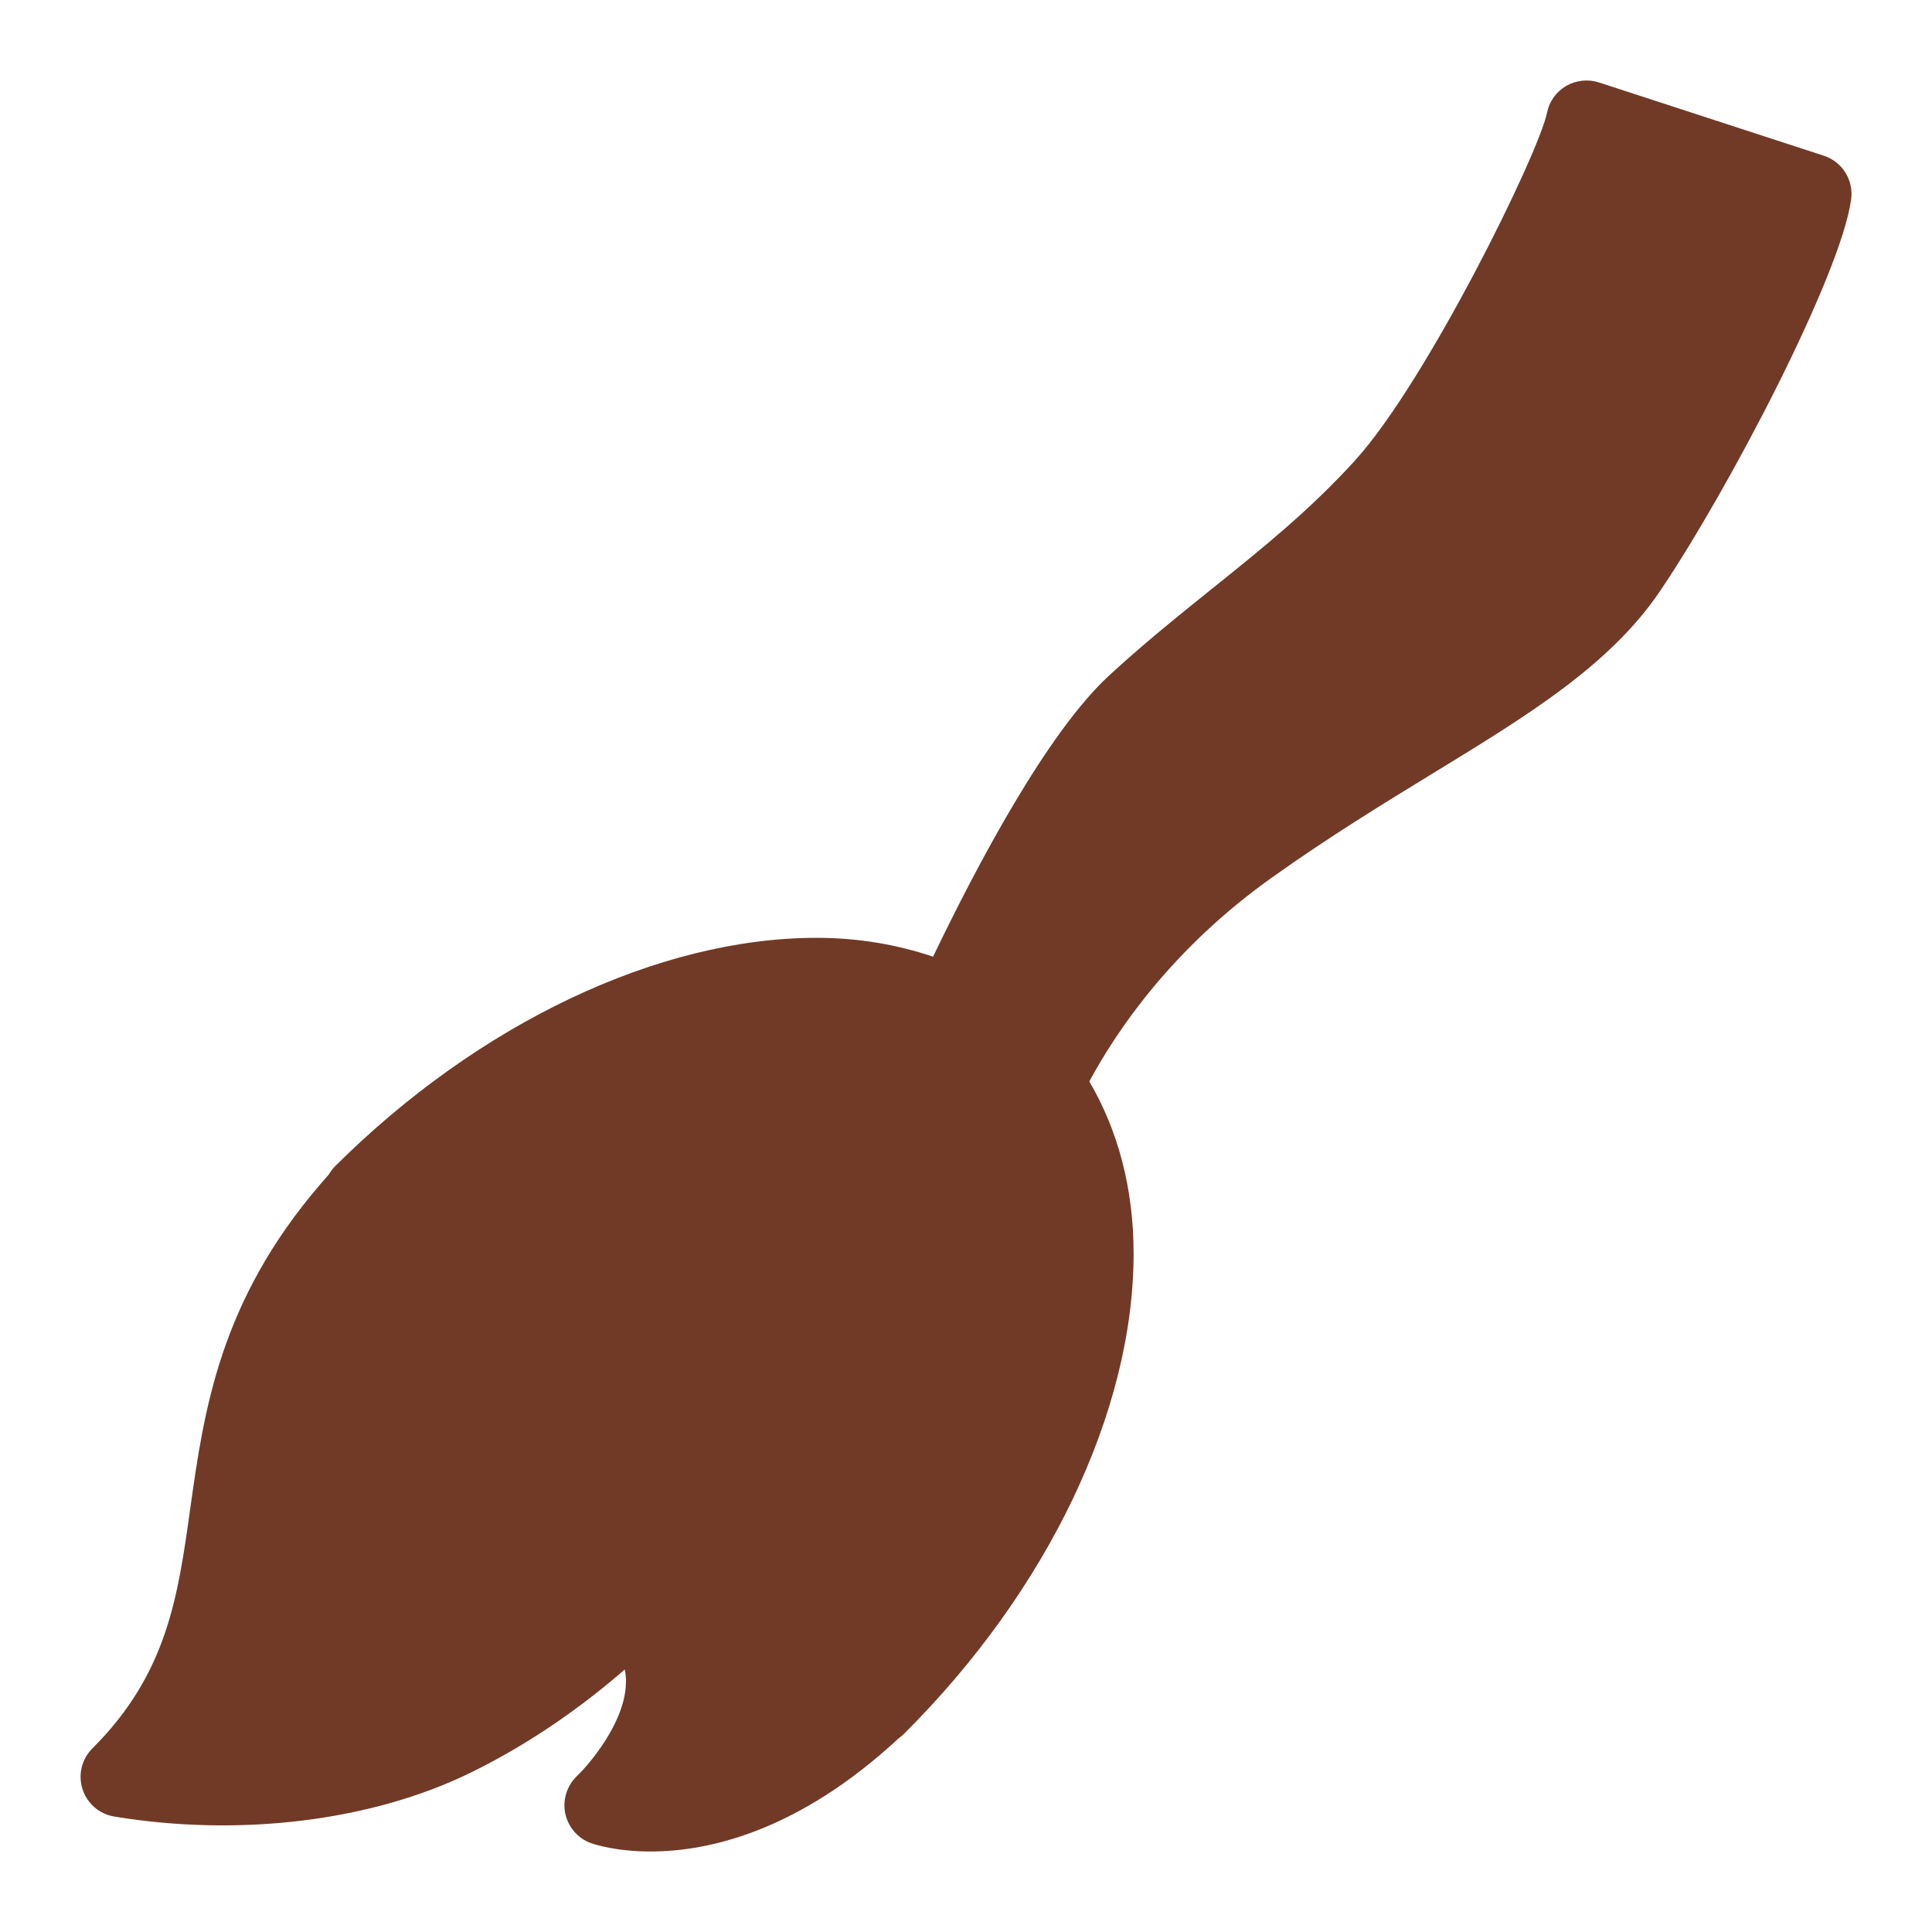 <svg xmlns="http://www.w3.org/2000/svg" width="16px" height="16px" viewBox="0 0 24 24">
    <path d="M22.655,1.934l-2.793-0.91c-0.133-0.043-0.283-0.028-0.406,0.043  c-0.123,0.072-0.21,0.192-0.238,0.332c-0.106,0.517-1.497,3.341-2.381,4.316c-0.559,0.617-1.156,1.097-1.789,1.605  c-0.427,0.343-0.856,0.689-1.278,1.079c-0.764,0.707-1.632,2.346-2.179,3.485c-0.443-0.148-0.924-0.234-1.446-0.234  c-1.962,0-4.199,1.061-5.983,2.838c-0.029,0.03-0.055,0.063-0.075,0.099l-0.105,0.121c-1.258,1.462-1.449,2.825-1.618,4.028  c-0.154,1.104-0.288,2.058-1.216,2.983c-0.133,0.132-0.18,0.328-0.123,0.506c0.057,0.179,0.21,0.311,0.395,0.341  c1.554,0.256,3.186,0.059,4.418-0.541c0.789-0.385,1.438-0.864,1.923-1.286c0.011,0.052,0.016,0.104,0.015,0.16  c-0.005,0.482-0.441,1.003-0.609,1.164c-0.125,0.12-0.18,0.296-0.145,0.465c0.036,0.169,0.156,0.309,0.318,0.368  C7.389,22.912,7.653,23,8.081,23c0.717,0,1.832-0.246,3.085-1.408c0.024-0.017,0.045-0.035,0.066-0.056  c1.785-1.778,2.85-4.007,2.85-5.963c0-0.813-0.195-1.533-0.55-2.139c0.346-0.642,1.034-1.653,2.259-2.526  c0.717-0.512,1.407-0.933,2.015-1.305c1.178-0.72,2.194-1.341,2.816-2.261c0.85-1.256,2.251-3.937,2.374-4.869  C23.027,2.235,22.884,2.008,22.655,1.934z"
          fill="#713a27"/>
</svg>
